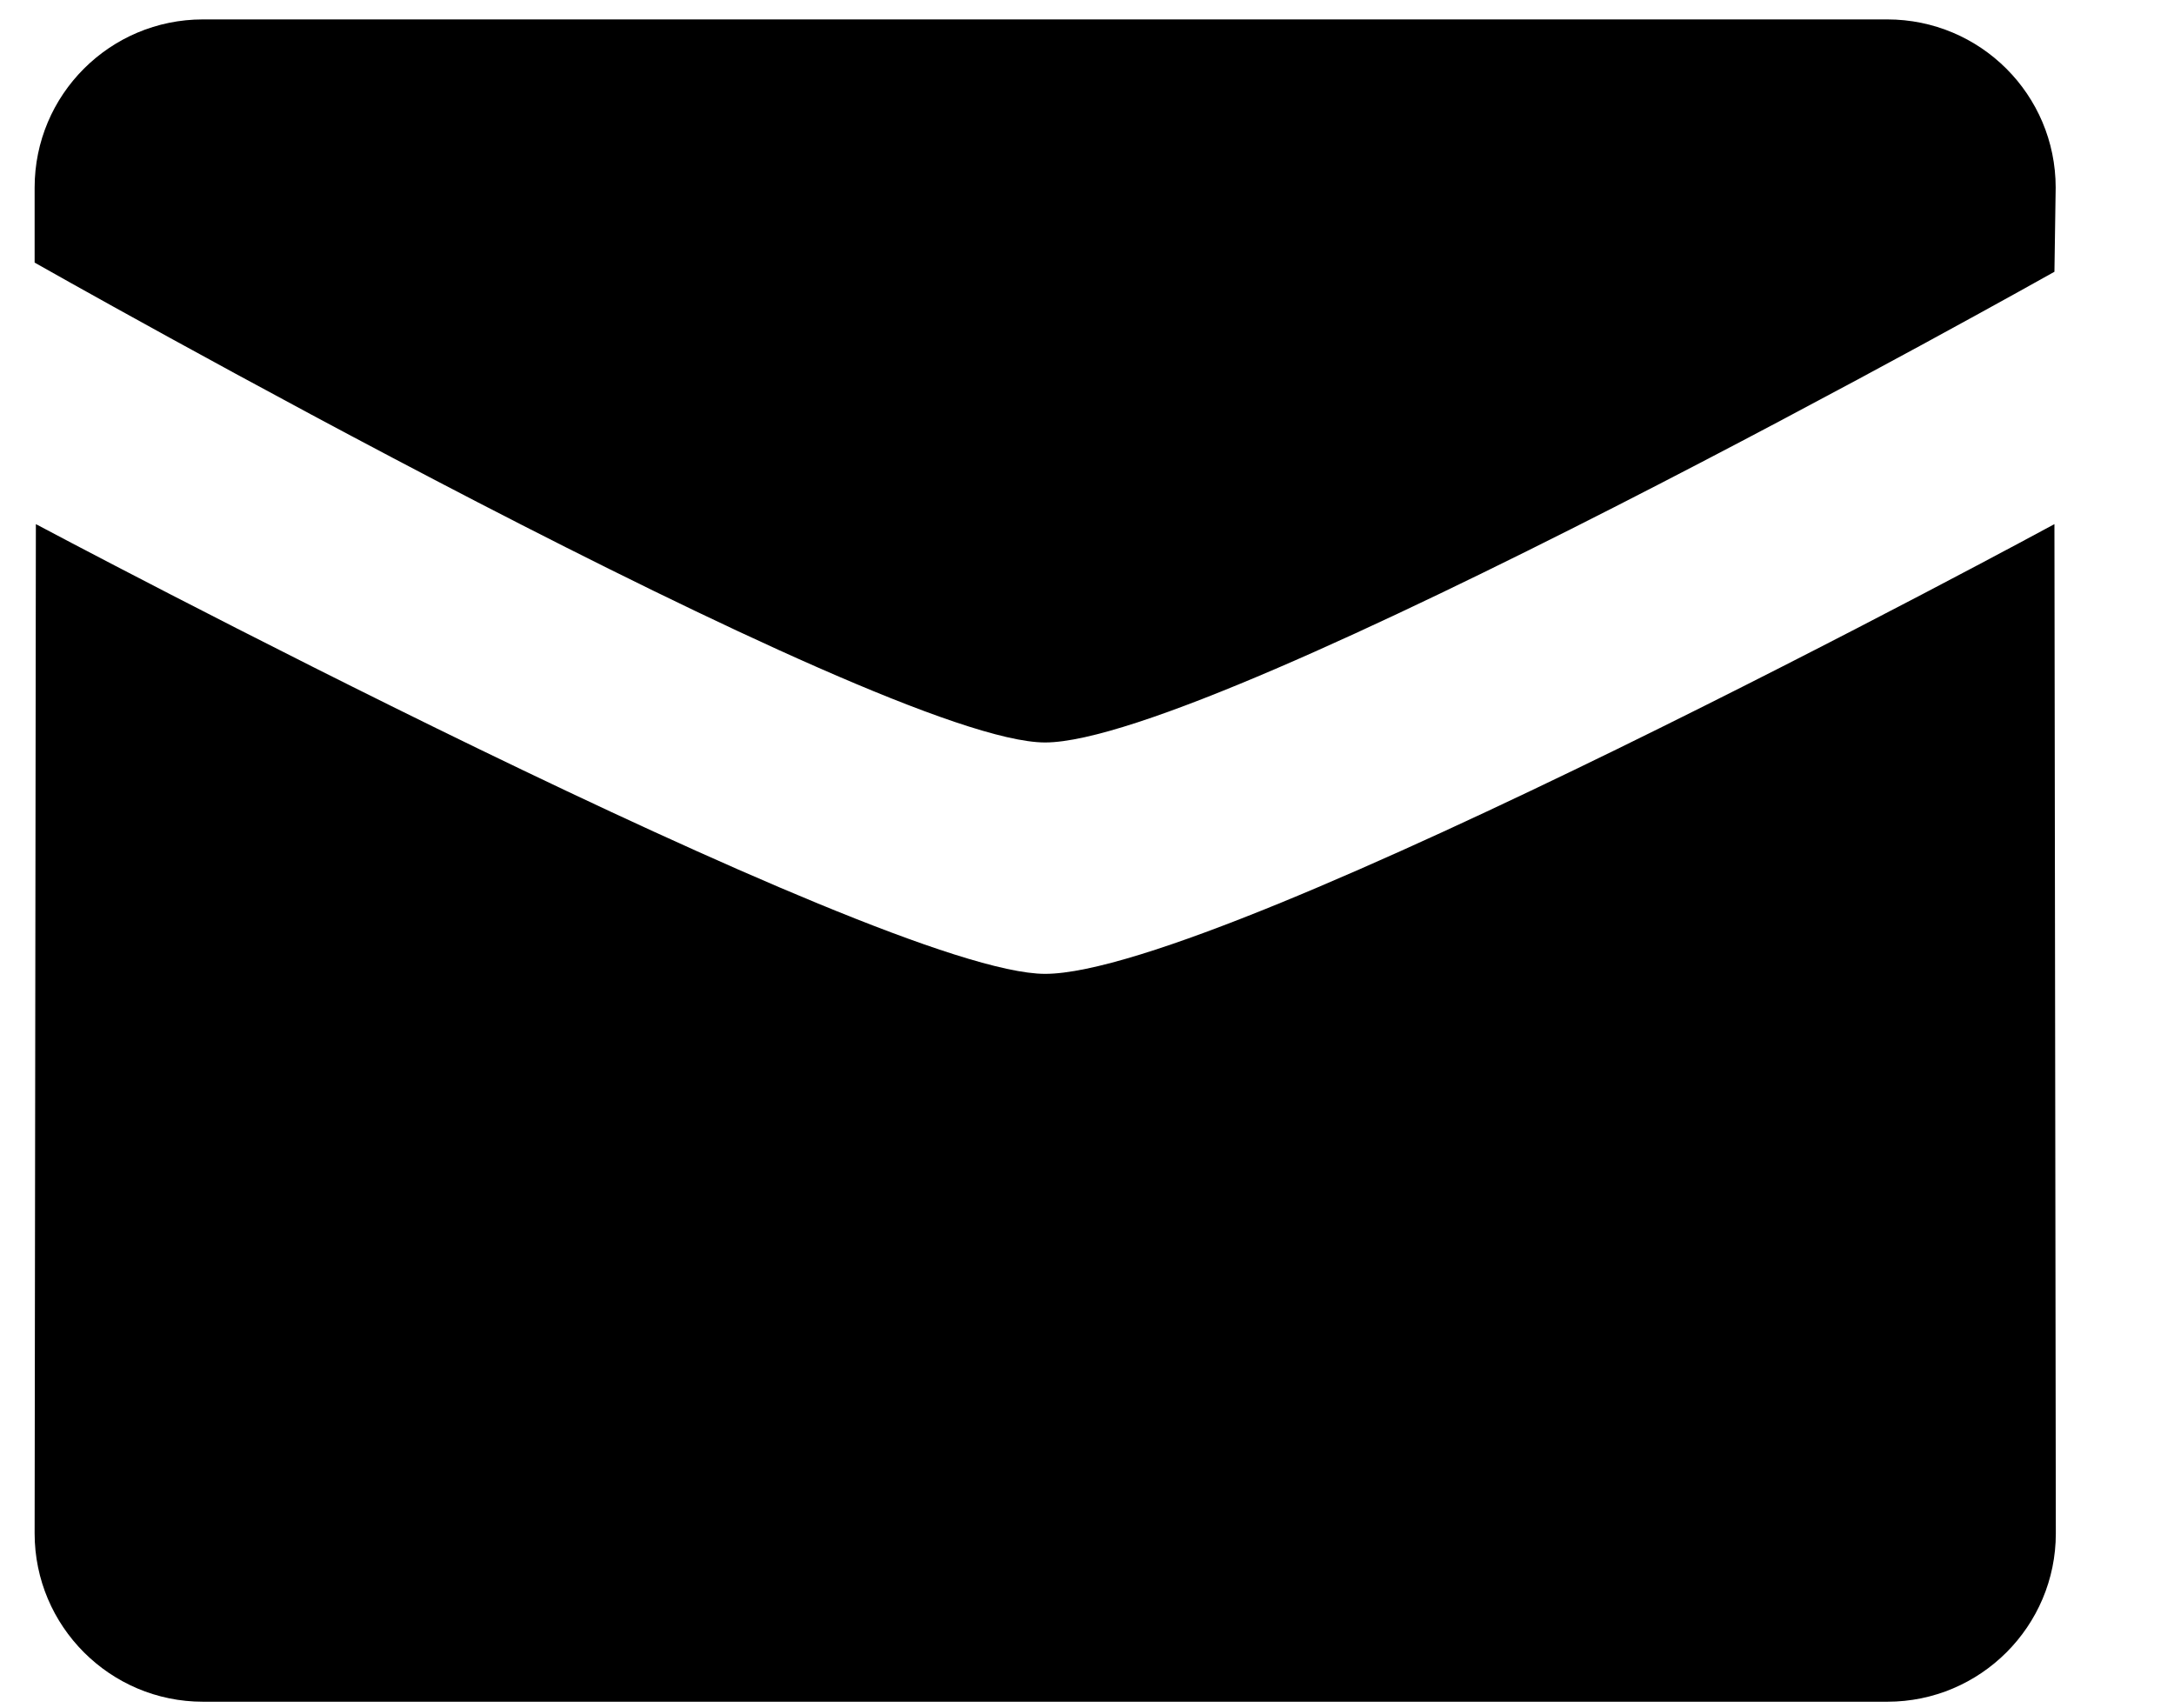 <svg viewBox="0 0 14 11" fill="none" xmlns="http://www.w3.org/2000/svg">
<path fill-rule="evenodd" clip-rule="evenodd" d="M0.223 1.691C0.223 1.691 5.672 4.781 6.73 4.781C7.839 4.781 13.23 1.75 13.23 1.75L13.238 1.208C13.238 0.61 12.753 0.125 12.153 0.125H1.307C0.708 0.125 0.223 0.61 0.223 1.208V1.691ZM13.23 3.375C13.23 3.375 7.89 6.271 6.73 6.271C5.673 6.271 0.231 3.375 0.231 3.375L0.223 9.874C0.223 10.472 0.709 10.958 1.307 10.958H12.154C12.753 10.958 13.239 10.472 13.239 9.874L13.23 3.375Z" fill="currentColor"/>
</svg>
